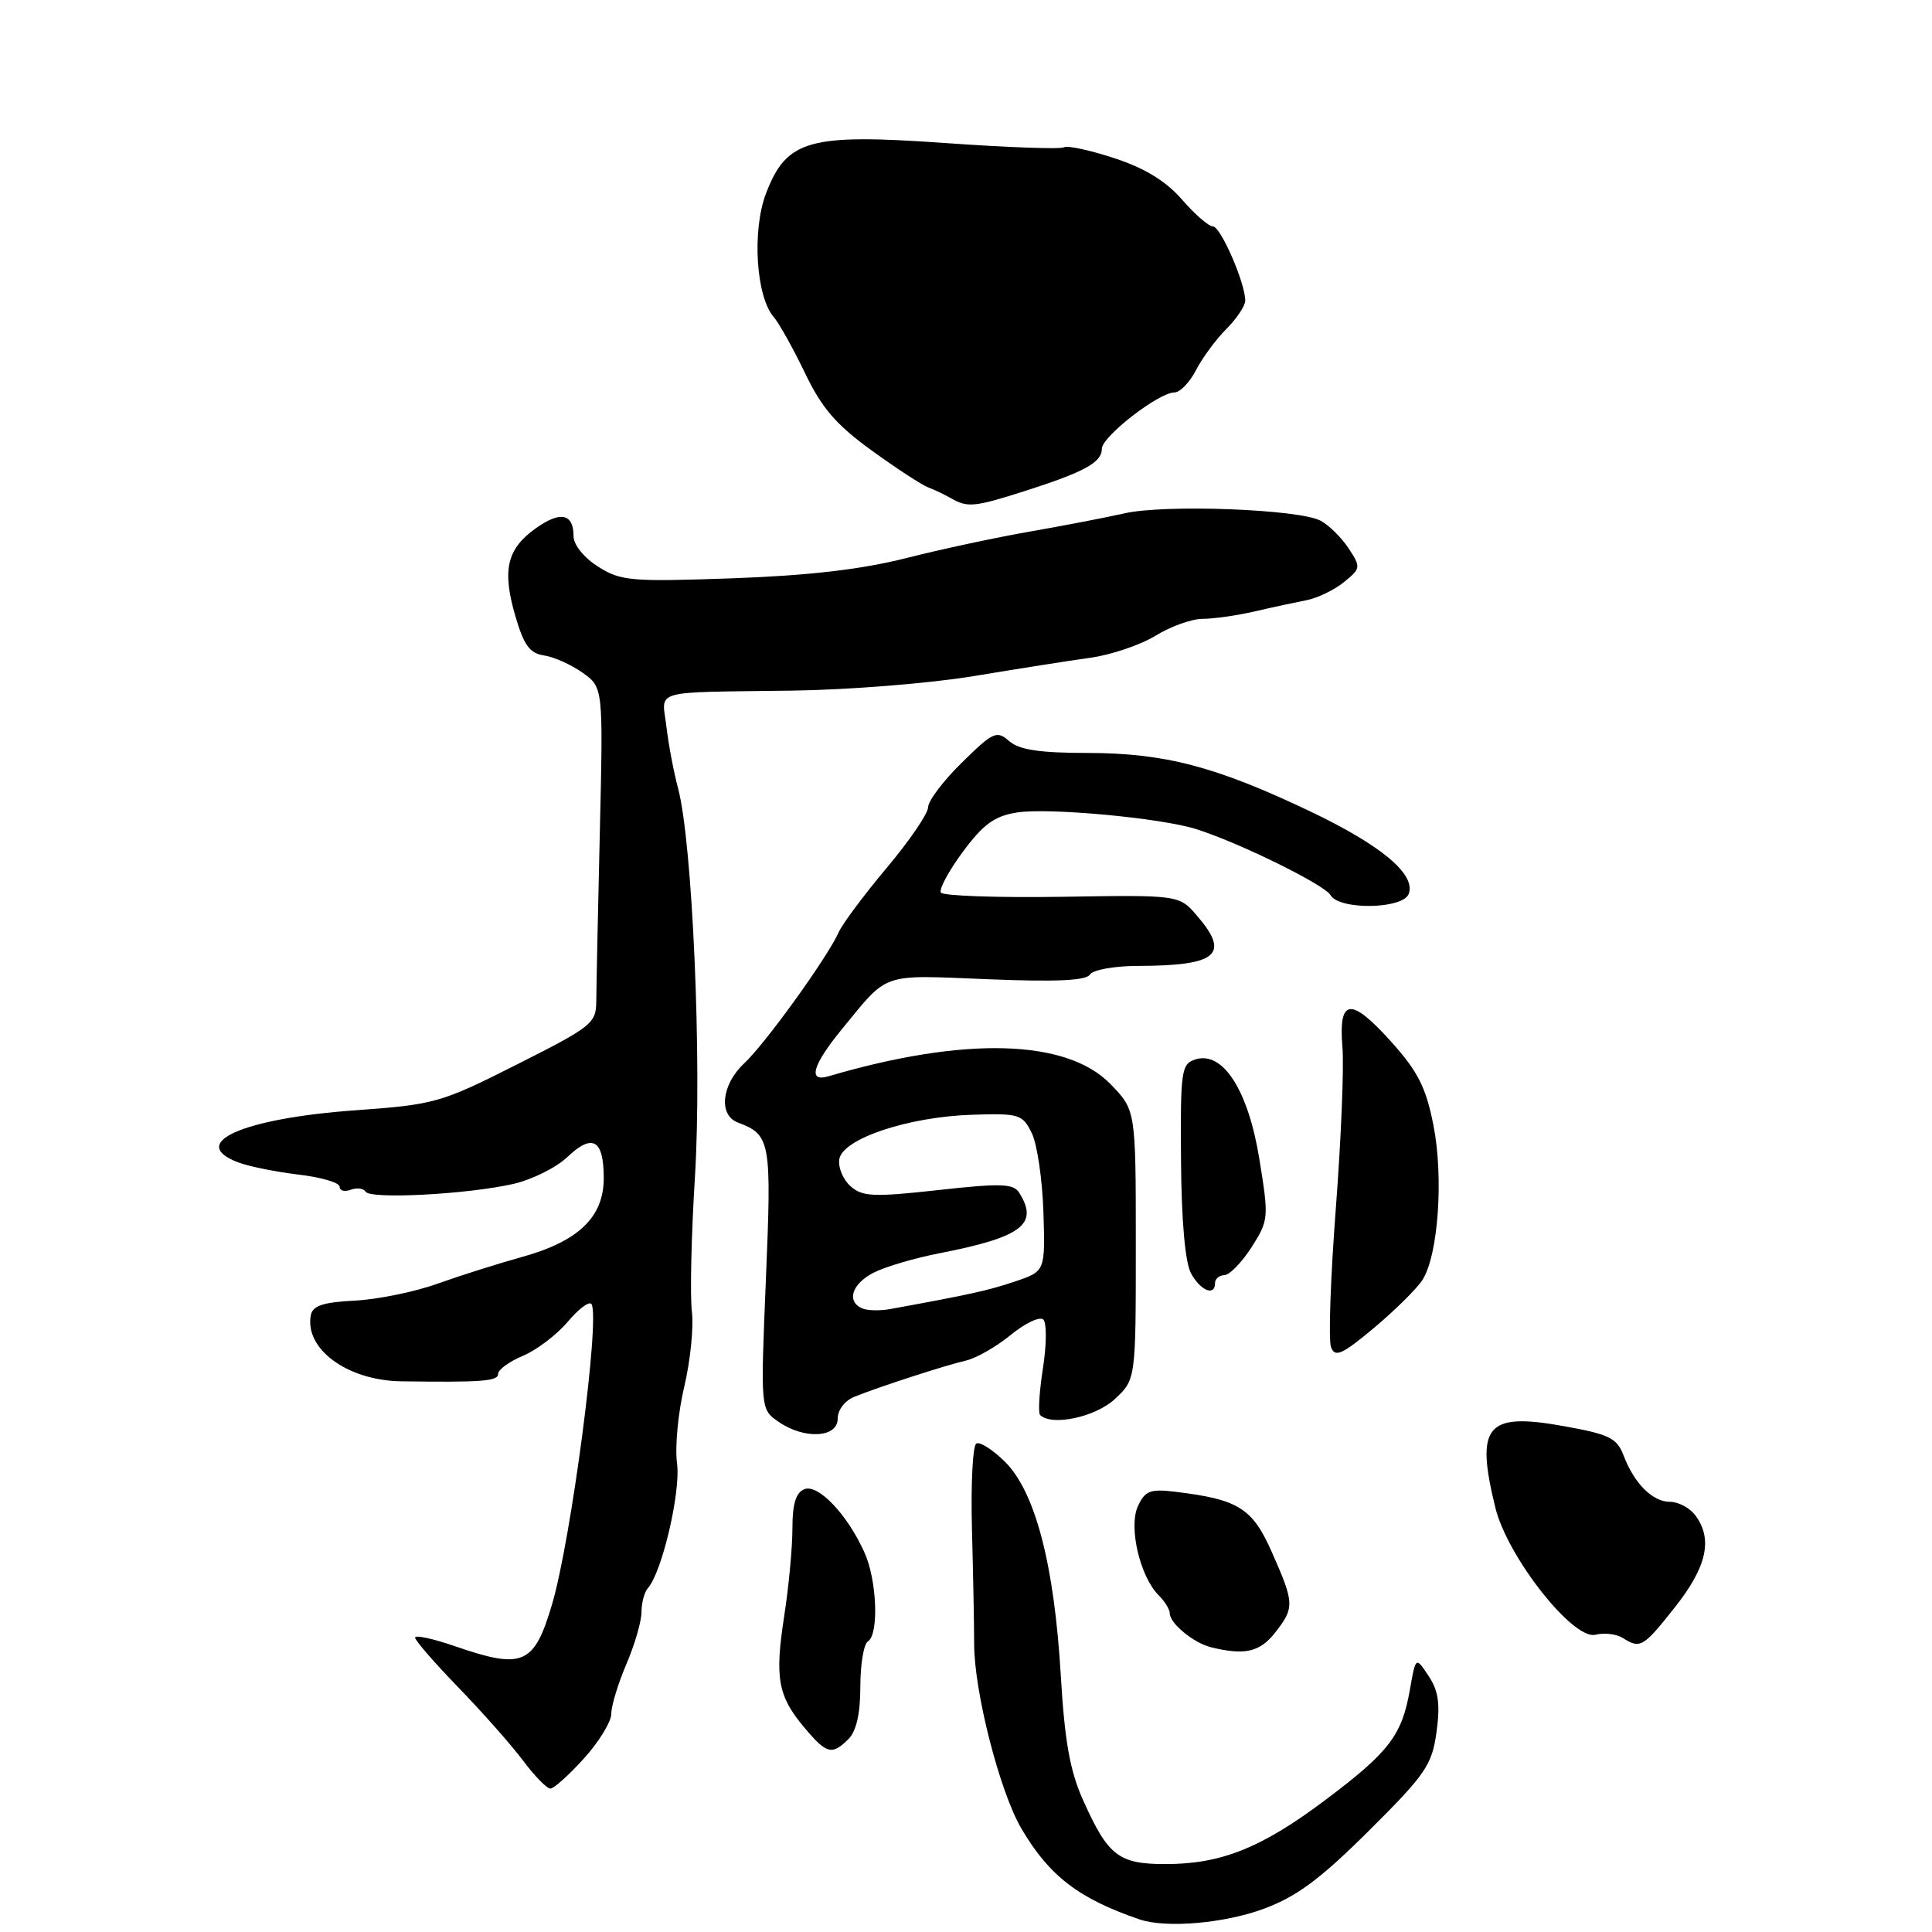 <?xml version="1.0" encoding="UTF-8" standalone="no"?>
<!DOCTYPE svg PUBLIC "-//W3C//DTD SVG 1.1//EN" "http://www.w3.org/Graphics/SVG/1.1/DTD/svg11.dtd" >
<svg xmlns="http://www.w3.org/2000/svg" xmlns:xlink="http://www.w3.org/1999/xlink" version="1.1" viewBox="0 0 256 256">
 <g >
 <path fill="currentColor"
d=" M 167.52 252.90 C 171.85 251.29 175.00 248.94 181.40 242.57 C 188.93 235.08 189.74 233.88 190.35 229.49 C 190.85 225.78 190.61 224.06 189.30 222.08 C 187.59 219.50 187.59 219.50 186.82 223.88 C 185.77 229.93 184.08 232.14 175.68 238.46 C 167.21 244.84 161.83 247.00 154.45 247.00 C 148.23 247.00 146.84 245.93 143.54 238.59 C 141.78 234.70 141.08 230.79 140.56 222.00 C 139.70 207.36 137.19 197.72 133.20 193.73 C 131.55 192.09 129.83 190.99 129.36 191.28 C 128.89 191.57 128.63 196.69 128.79 202.65 C 128.95 208.62 129.08 215.46 129.08 217.85 C 129.08 224.16 132.48 237.45 135.35 242.31 C 139.03 248.58 142.96 251.59 151.00 254.33 C 154.51 255.53 162.32 254.85 167.52 252.90 Z  M 77.38 233.00 C 79.37 230.80 81.00 228.13 81.00 227.08 C 81.00 226.03 81.90 223.07 83.00 220.50 C 84.10 217.93 85.00 214.84 85.00 213.62 C 85.00 212.40 85.38 210.97 85.84 210.45 C 87.73 208.32 90.22 197.67 89.71 193.90 C 89.42 191.73 89.85 187.16 90.67 183.73 C 91.48 180.30 91.93 175.84 91.68 173.82 C 91.42 171.79 91.60 163.69 92.09 155.82 C 93.02 140.65 91.76 111.72 89.86 104.50 C 89.27 102.30 88.57 98.59 88.30 96.25 C 87.71 91.29 86.01 91.77 105.00 91.51 C 112.42 91.41 123.22 90.55 129.00 89.59 C 134.78 88.63 141.76 87.53 144.52 87.15 C 147.28 86.76 151.16 85.44 153.14 84.22 C 155.12 83.00 157.91 82.00 159.35 82.00 C 160.79 82.00 163.89 81.56 166.24 81.02 C 168.58 80.47 171.68 79.81 173.12 79.53 C 174.57 79.25 176.79 78.18 178.07 77.14 C 180.32 75.32 180.34 75.17 178.70 72.66 C 177.76 71.24 176.10 69.59 174.99 69.00 C 172.15 67.47 154.36 66.80 149.00 68.02 C 146.53 68.58 140.90 69.66 136.50 70.43 C 132.10 71.19 124.67 72.78 120.00 73.97 C 114.09 75.46 107.08 76.27 97.00 76.63 C 83.59 77.10 82.26 76.99 79.25 75.08 C 77.39 73.91 76.00 72.19 76.00 71.07 C 76.00 68.04 74.27 67.67 71.00 70.00 C 67.16 72.73 66.51 75.52 68.28 81.61 C 69.41 85.49 70.19 86.57 72.09 86.85 C 73.40 87.04 75.70 88.08 77.20 89.14 C 79.93 91.09 79.93 91.09 79.48 110.29 C 79.23 120.86 79.02 130.91 79.01 132.63 C 79.00 135.59 78.45 136.03 68.51 141.04 C 58.41 146.14 57.62 146.36 47.08 147.12 C 32.12 148.20 24.81 151.46 31.56 154.02 C 32.97 154.56 36.57 155.28 39.56 155.64 C 42.55 155.99 45.00 156.71 45.00 157.24 C 45.00 157.78 45.66 157.96 46.47 157.65 C 47.28 157.34 48.17 157.46 48.45 157.91 C 49.08 158.93 61.92 158.26 68.00 156.88 C 70.47 156.32 73.70 154.72 75.17 153.32 C 78.52 150.14 80.00 150.99 80.00 156.11 C 80.00 161.28 76.64 164.50 69.08 166.58 C 66.01 167.43 61.02 169.01 57.99 170.09 C 54.96 171.18 50.01 172.19 47.00 172.34 C 42.84 172.55 41.43 173.01 41.19 174.25 C 40.32 178.75 46.04 182.93 53.17 183.03 C 63.88 183.18 66.00 183.02 66.00 182.05 C 66.00 181.49 67.48 180.41 69.30 179.65 C 71.11 178.89 73.78 176.86 75.24 175.13 C 76.69 173.41 78.10 172.36 78.38 172.81 C 79.54 174.68 75.66 204.14 73.14 212.61 C 70.77 220.61 69.28 221.24 60.25 218.12 C 57.36 217.12 55.00 216.62 55.00 216.99 C 55.00 217.37 57.59 220.35 60.75 223.61 C 63.91 226.87 67.76 231.22 69.29 233.27 C 70.83 235.32 72.46 237.00 72.93 237.00 C 73.39 237.00 75.39 235.20 77.38 233.00 Z  M 112.43 230.43 C 113.47 229.39 114.00 227.04 114.00 223.49 C 114.00 220.53 114.45 217.84 115.00 217.50 C 116.48 216.58 116.21 209.40 114.55 205.72 C 112.29 200.69 108.43 196.62 106.60 197.32 C 105.46 197.76 105.00 199.25 105.00 202.53 C 105.00 205.05 104.51 210.28 103.91 214.14 C 102.64 222.34 103.07 224.75 106.59 228.92 C 109.54 232.43 110.24 232.61 112.43 230.43 Z  M 168.93 216.37 C 171.55 213.04 171.53 212.44 168.55 205.72 C 165.95 199.82 164.13 198.68 155.68 197.66 C 152.40 197.27 151.71 197.54 150.77 199.60 C 149.52 202.35 151.05 208.91 153.53 211.38 C 154.34 212.19 155.00 213.27 155.00 213.77 C 155.00 215.11 158.18 217.72 160.50 218.28 C 164.94 219.36 166.92 218.91 168.93 216.37 Z  M 221.98 212.91 C 226.19 207.58 226.99 203.89 224.61 200.75 C 223.88 199.79 222.39 199.00 221.29 199.00 C 218.97 199.00 216.55 196.58 215.13 192.85 C 214.25 190.54 213.24 190.05 207.10 188.95 C 196.93 187.13 195.47 188.90 198.15 199.81 C 199.76 206.32 208.45 217.35 211.40 216.61 C 212.57 216.32 214.19 216.51 215.01 217.03 C 217.36 218.51 217.72 218.30 221.98 212.91 Z  M 111.00 187.98 C 111.00 186.81 111.95 185.58 113.25 185.06 C 116.70 183.69 125.20 180.93 128.00 180.28 C 129.38 179.96 132.06 178.42 133.96 176.86 C 135.87 175.30 137.80 174.40 138.25 174.85 C 138.71 175.31 138.68 178.22 138.19 181.33 C 137.71 184.43 137.54 187.20 137.82 187.49 C 139.34 189.01 145.13 187.78 147.70 185.40 C 150.50 182.80 150.50 182.80 150.50 164.95 C 150.50 147.11 150.50 147.11 147.15 143.65 C 141.35 137.68 127.83 137.30 109.75 142.62 C 107.00 143.43 107.67 141.11 111.55 136.38 C 117.79 128.76 116.59 129.18 130.81 129.75 C 139.89 130.12 143.92 129.94 144.41 129.14 C 144.81 128.51 147.65 127.99 150.81 127.99 C 161.30 127.96 163.04 126.48 158.62 121.35 C 156.24 118.58 156.24 118.58 140.70 118.83 C 132.16 118.96 124.94 118.71 124.67 118.27 C 124.40 117.83 125.71 115.40 127.59 112.86 C 130.29 109.21 131.78 108.13 134.75 107.66 C 138.91 107.00 153.82 108.38 158.50 109.86 C 164.15 111.64 175.50 117.22 176.30 118.61 C 177.45 120.61 185.88 120.48 186.66 118.45 C 187.65 115.86 183.02 111.99 173.50 107.46 C 161.06 101.55 154.35 99.79 144.13 99.77 C 137.75 99.77 135.04 99.35 133.72 98.20 C 132.08 96.76 131.60 96.97 127.47 101.03 C 125.01 103.44 122.99 106.11 122.98 106.96 C 122.97 107.81 120.50 111.42 117.49 115.00 C 114.49 118.58 111.61 122.43 111.11 123.57 C 109.63 126.88 101.42 138.28 98.59 140.92 C 95.61 143.71 95.18 147.75 97.75 148.73 C 102.11 150.37 102.25 151.17 101.49 169.40 C 100.77 186.72 100.77 186.72 103.11 188.36 C 106.53 190.76 111.00 190.54 111.00 187.98 Z  M 188.49 169.59 C 190.58 166.29 191.30 156.03 189.94 149.11 C 188.95 144.08 187.89 141.98 184.31 138.00 C 178.97 132.07 177.34 132.26 177.88 138.76 C 178.10 141.37 177.70 151.00 177.00 160.17 C 176.30 169.34 176.01 177.59 176.37 178.51 C 176.90 179.91 177.82 179.50 182.09 175.93 C 184.88 173.59 187.76 170.73 188.49 169.59 Z  M 161.00 170.00 C 161.00 169.45 161.56 168.98 162.25 168.96 C 162.94 168.93 164.55 167.27 165.84 165.26 C 168.11 161.70 168.14 161.38 166.87 153.57 C 165.39 144.43 162.03 139.22 158.39 140.38 C 156.53 140.97 156.40 141.86 156.49 153.75 C 156.55 161.85 157.04 167.32 157.83 168.75 C 159.10 171.05 161.00 171.80 161.00 170.00 Z  M 135.84 65.05 C 143.69 62.54 146.00 61.27 146.00 59.47 C 146.00 57.85 153.54 52.00 155.62 52.00 C 156.35 52.00 157.64 50.67 158.48 49.04 C 159.32 47.41 161.13 44.96 162.50 43.59 C 163.88 42.21 165.00 40.52 165.00 39.83 C 165.00 37.49 161.74 30.00 160.72 30.00 C 160.17 30.00 158.31 28.40 156.61 26.43 C 154.47 23.98 151.67 22.27 147.63 20.95 C 144.41 19.89 141.41 19.25 140.97 19.52 C 140.53 19.79 133.51 19.54 125.36 18.96 C 107.19 17.67 104.23 18.49 101.50 25.63 C 99.63 30.53 100.17 39.30 102.52 42.00 C 103.23 42.83 105.10 46.17 106.66 49.42 C 108.89 54.07 110.79 56.28 115.50 59.69 C 118.80 62.08 122.17 64.28 123.00 64.59 C 123.83 64.89 125.17 65.54 126.00 66.01 C 128.20 67.29 129.12 67.20 135.84 65.05 Z  M 114.25 173.37 C 112.13 172.46 112.87 170.12 115.75 168.64 C 117.26 167.86 121.20 166.70 124.50 166.06 C 135.41 163.93 137.68 162.21 135.05 158.05 C 134.28 156.82 132.64 156.77 124.32 157.69 C 115.76 158.64 114.27 158.57 112.71 157.19 C 111.72 156.32 111.04 154.71 111.21 153.62 C 111.61 150.90 120.31 147.98 128.83 147.71 C 135.06 147.51 135.49 147.65 136.72 150.15 C 137.43 151.60 138.12 156.32 138.26 160.62 C 138.50 168.45 138.50 168.45 134.50 169.80 C 130.97 170.99 128.60 171.52 118.00 173.45 C 116.62 173.70 114.94 173.67 114.25 173.37 Z "/>
</g>
</svg>